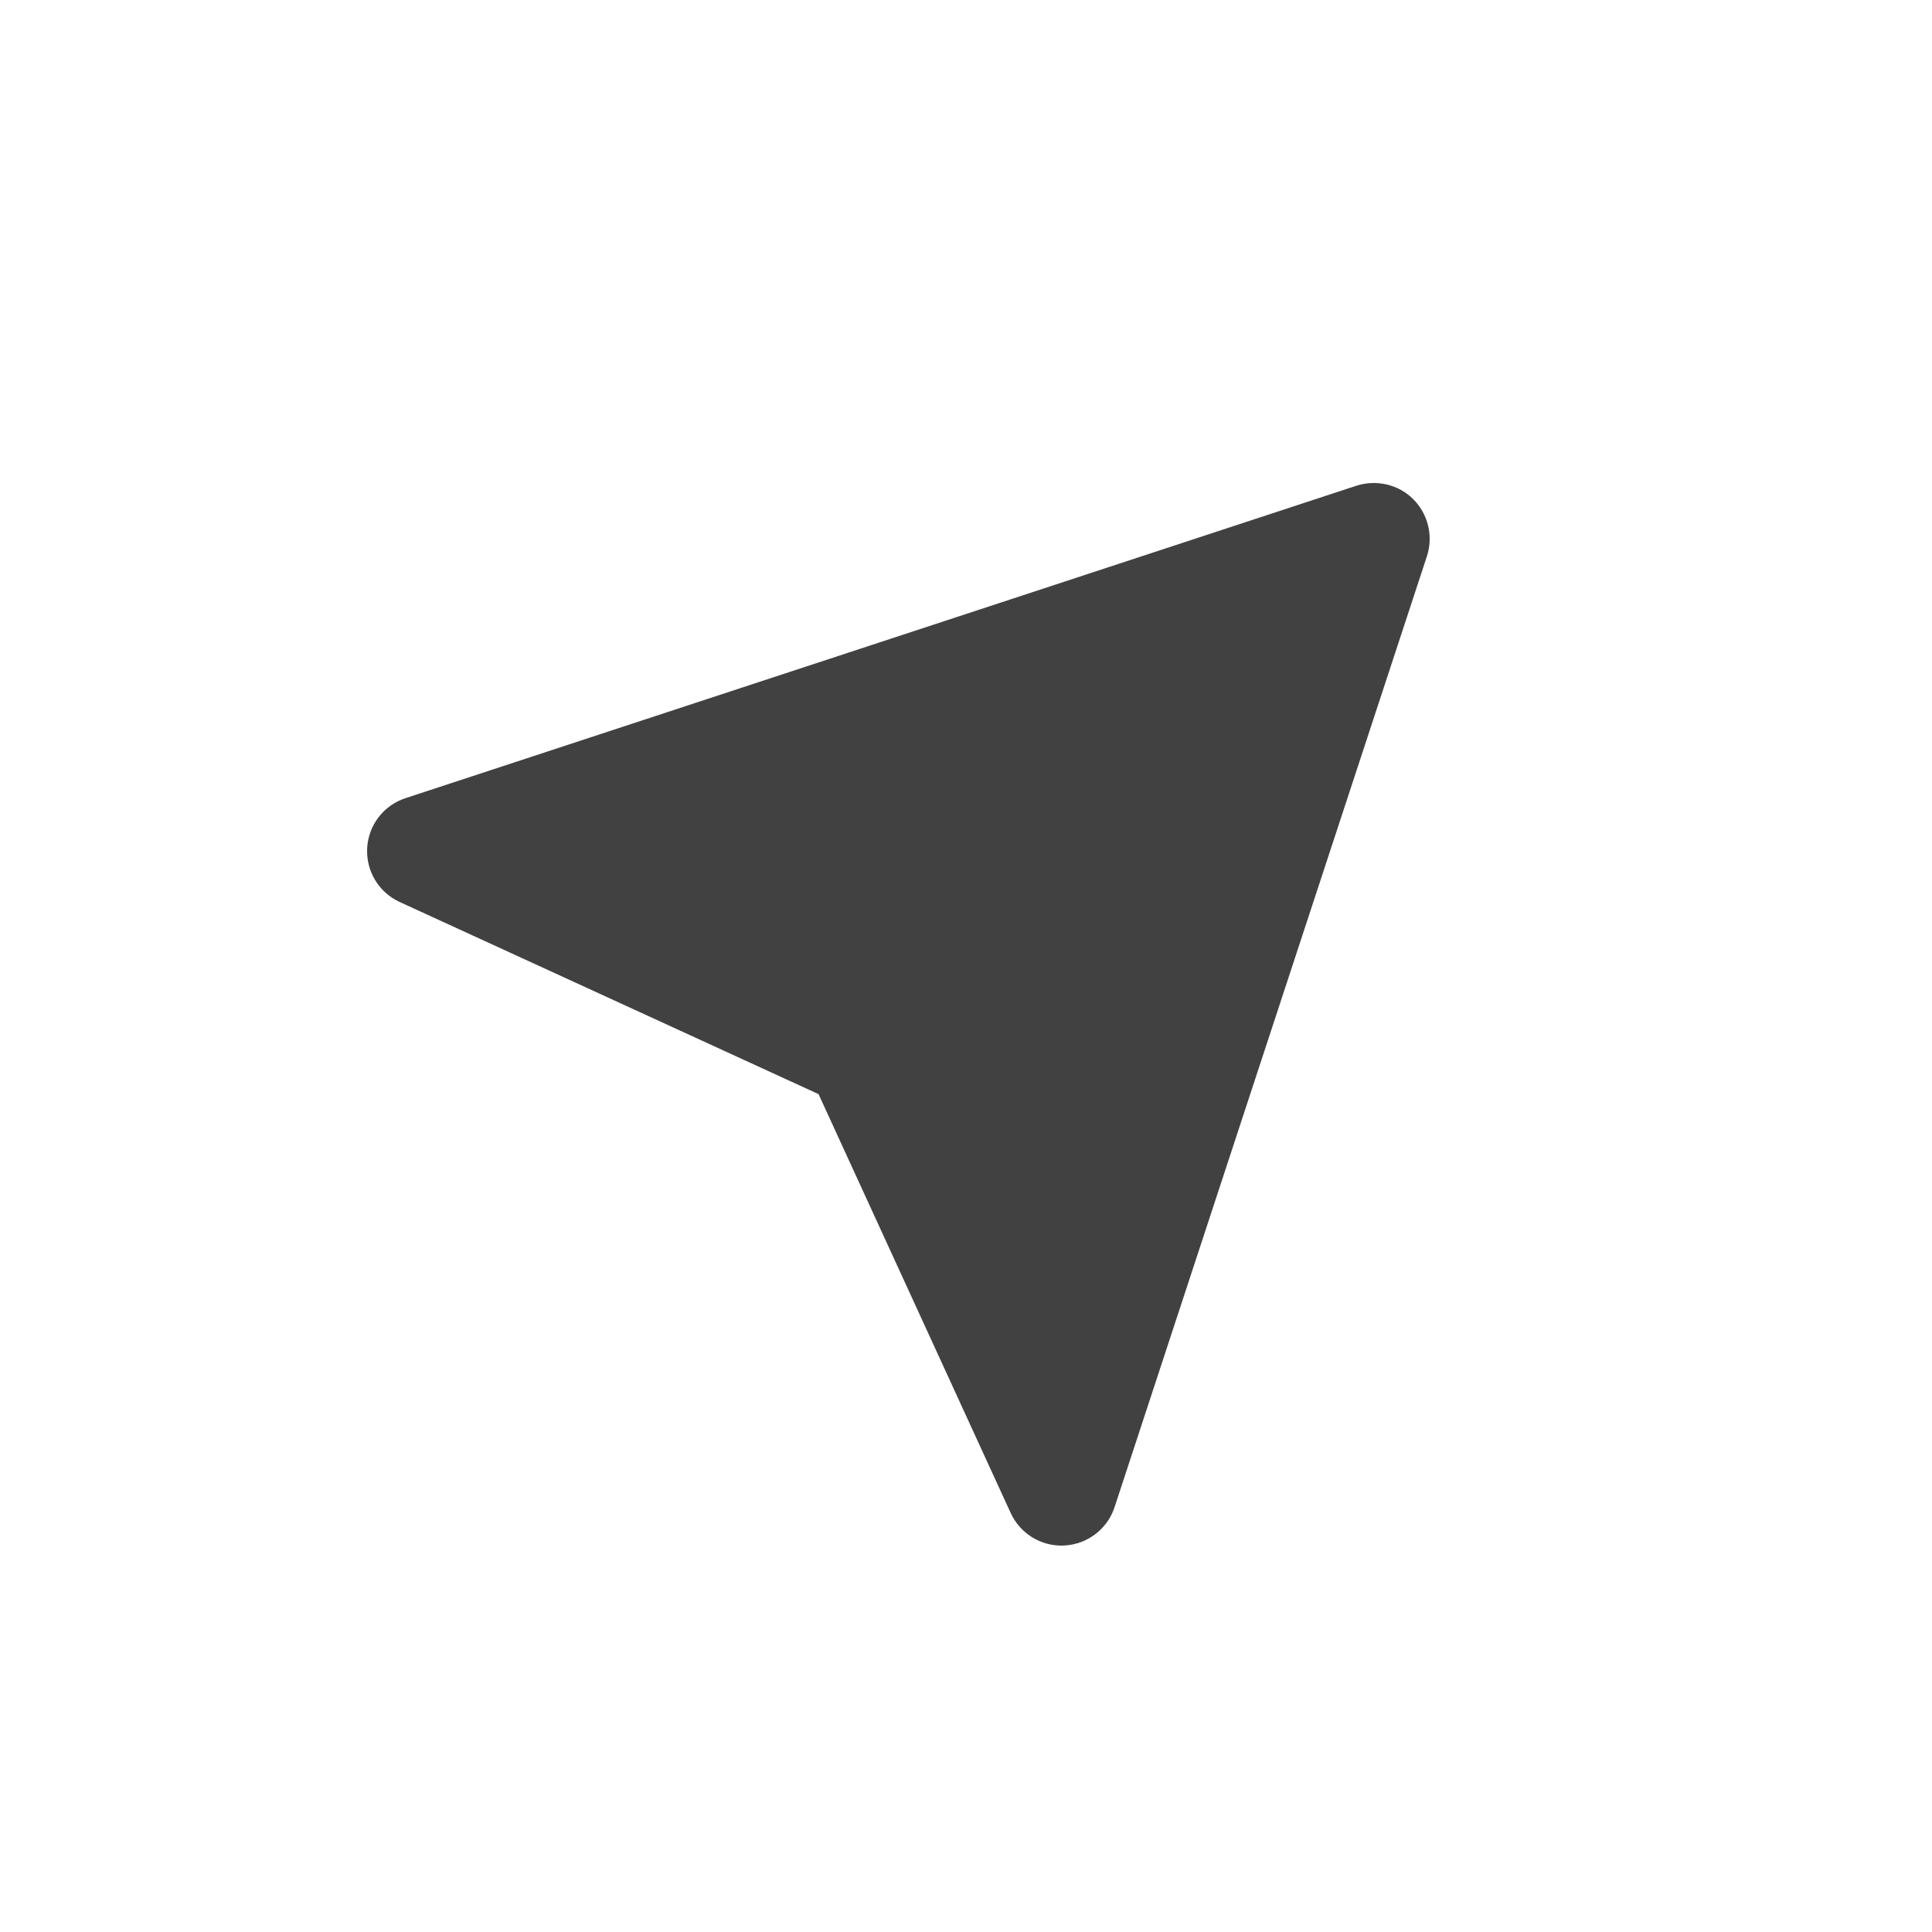 <svg width="100" height="100" viewBox="0 0 100 100" fill="none" xmlns="http://www.w3.org/2000/svg">
<path d="M19.005 43.894C18.938 45.081 19.603 46.188 20.683 46.685L42.368 56.632L52.314 78.315C52.788 79.344 53.817 80 54.941 80L55.106 79.994C55.686 79.962 56.242 79.755 56.703 79.401C57.164 79.048 57.508 78.564 57.689 78.012L73.857 28.791C74.195 27.756 73.923 26.615 73.155 25.843C72.386 25.072 71.248 24.809 70.207 25.141L20.987 41.313C20.435 41.493 19.95 41.836 19.596 42.297C19.243 42.757 19.036 43.314 19.005 43.894Z" fill="#414141"/>
</svg>
